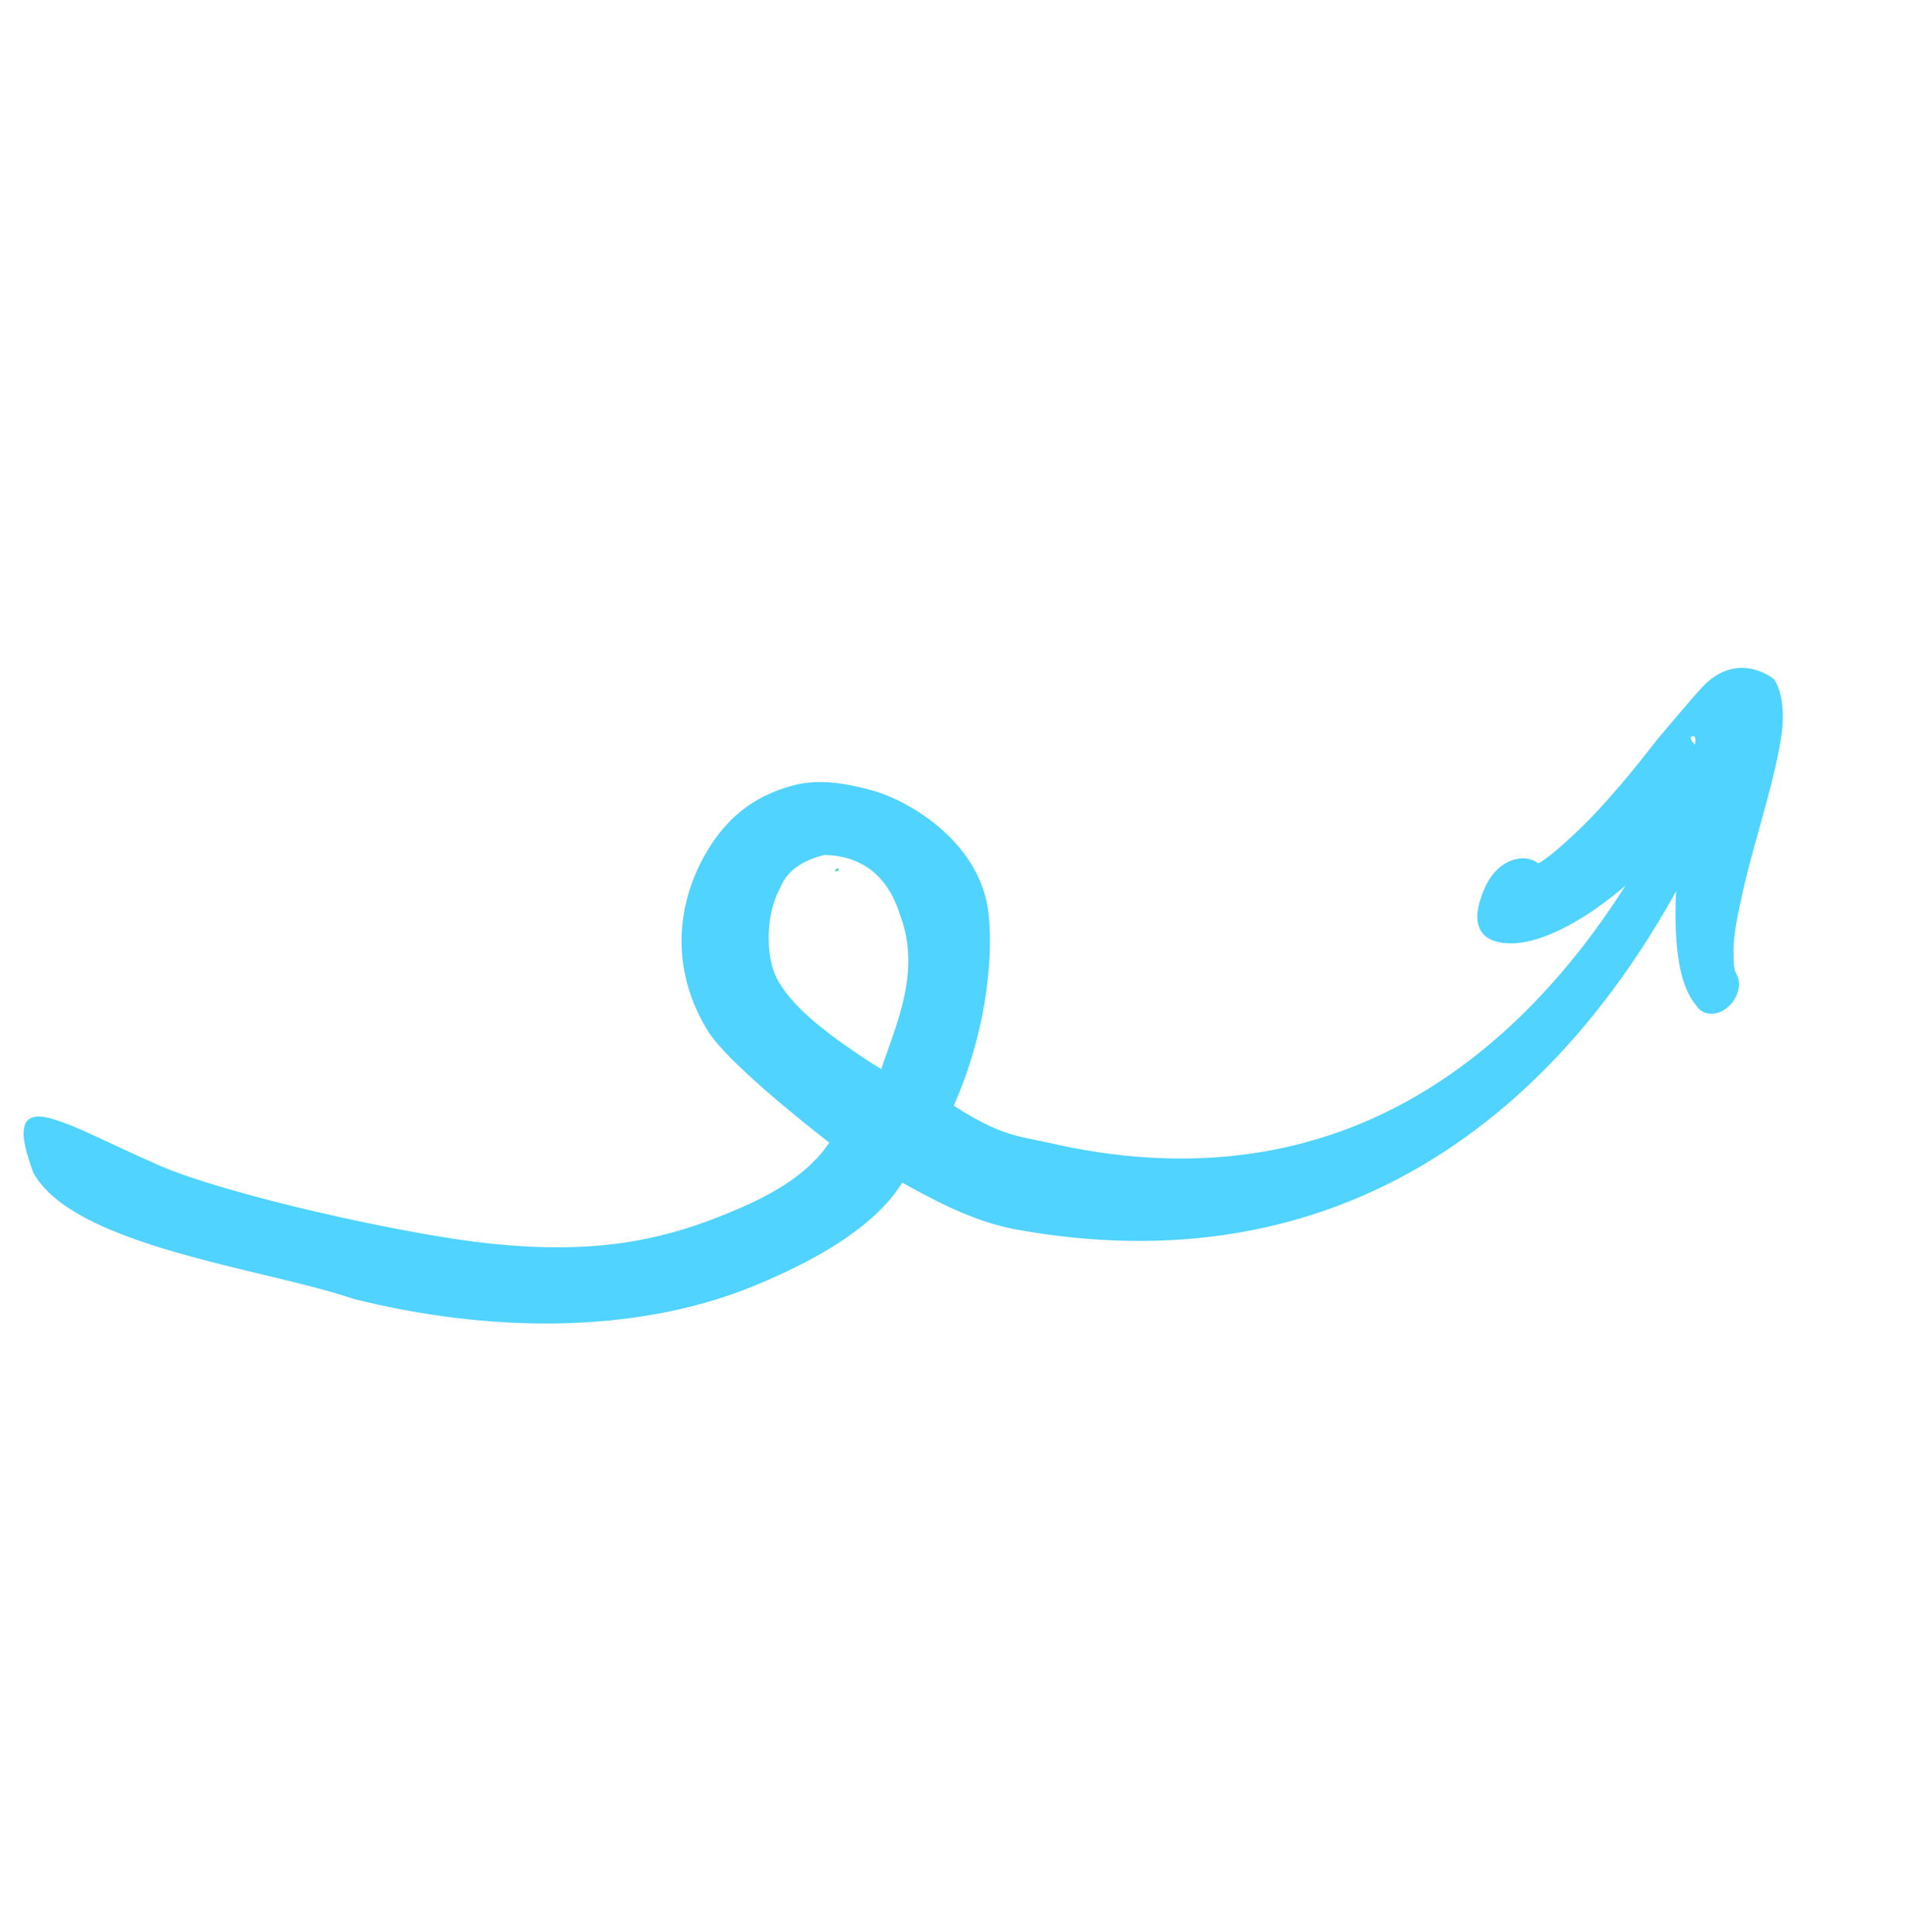 <svg width="147" height="149" viewBox="0 0 147 149" fill="none" xmlns="http://www.w3.org/2000/svg">
<path fill-rule="evenodd" clip-rule="evenodd" d="M132.29 58.743C131.429 58.474 130.377 59.062 129.917 60.059C124.326 71.756 117.189 80.061 108.751 84.801C100.534 89.416 91.123 90.513 80.806 88.114C78.522 87.608 77.178 87.61 73.558 85.272C75.977 79.803 76.607 74.276 76.26 70.598C75.745 65.167 70.395 61.831 67.262 60.958C64.128 60.084 62.331 60.219 60.848 60.665C58.951 61.238 56.288 62.381 54.233 66.175C51.981 70.333 51.916 75.184 54.601 79.519C56.015 81.797 61.629 86.323 63.961 88.123C62.374 90.495 59.701 92.044 56.961 93.216C51.174 95.735 45.852 96.763 37.642 95.89C31.242 95.21 17.331 92.122 12.175 89.834C7.676 87.837 6.23 86.987 4.223 86.349C1.143 85.348 1.544 87.662 2.567 90.43C5.681 96.152 20.477 97.84 27.29 100.182C37.36 102.694 48.715 103.02 58.099 99.193C62.492 97.379 67.314 94.837 69.592 91.207C73.514 93.415 75.882 94.339 78.319 94.812C90.326 97.001 101.146 95.146 110.399 89.447C119.645 83.758 127.372 74.264 133.021 61.045C133.473 60.042 133.151 59.013 132.29 58.743ZM63.643 79.462C61.822 78.086 60.323 76.478 59.766 75.129C59.062 73.411 59.077 70.488 60.15 68.512C60.333 68.18 60.764 66.621 63.571 65.936C68.012 66.007 69.124 69.643 69.445 70.656C71.055 74.96 69.082 79.082 67.966 82.449C66.192 81.389 63.777 79.626 63.643 79.462Z" fill="#50D3FF"/>
<path fill-rule="evenodd" clip-rule="evenodd" d="M64.362 67.195C64.555 67.194 64.731 67.164 64.679 67.044C64.61 66.896 64.508 66.982 64.362 67.195Z" fill="#47DAAC"/>
<path fill-rule="evenodd" clip-rule="evenodd" d="M129.664 64.251C129.415 66.34 129.225 68.521 129.222 70.503C129.229 73.589 129.632 76.195 130.85 77.584C131.332 78.346 132.411 78.391 133.242 77.686C134.082 76.988 134.367 75.797 133.877 75.045C133.695 74.636 133.711 74.099 133.7 73.511C133.666 72.13 134.033 70.468 134.436 68.67C134.952 66.377 135.682 63.968 136.266 61.789C136.8 59.816 137.204 58.035 137.396 56.694C137.7 54.582 137.31 53.163 136.87 52.448C136.752 52.263 133.941 50.092 131.217 53.066C130.244 54.133 127.885 56.943 127.769 57.082C126.384 58.875 123.799 62.162 121.123 64.607C120.278 65.382 119.456 66.109 118.65 66.591C118.584 66.542 118.518 66.493 118.445 66.454C117.355 65.821 115.796 66.387 114.936 67.715C114.442 68.396 113.963 69.814 113.936 70.52C113.89 71.889 114.627 72.567 115.968 72.725C117.793 72.937 120.058 72.041 122.44 70.507C124.94 68.882 127.575 66.406 129.664 64.251ZM130.717 57.436C130.791 56.992 130.774 56.705 130.511 56.783C130.216 56.87 130.541 57.225 130.717 57.436Z" fill="#50D3FF"/>
</svg>
